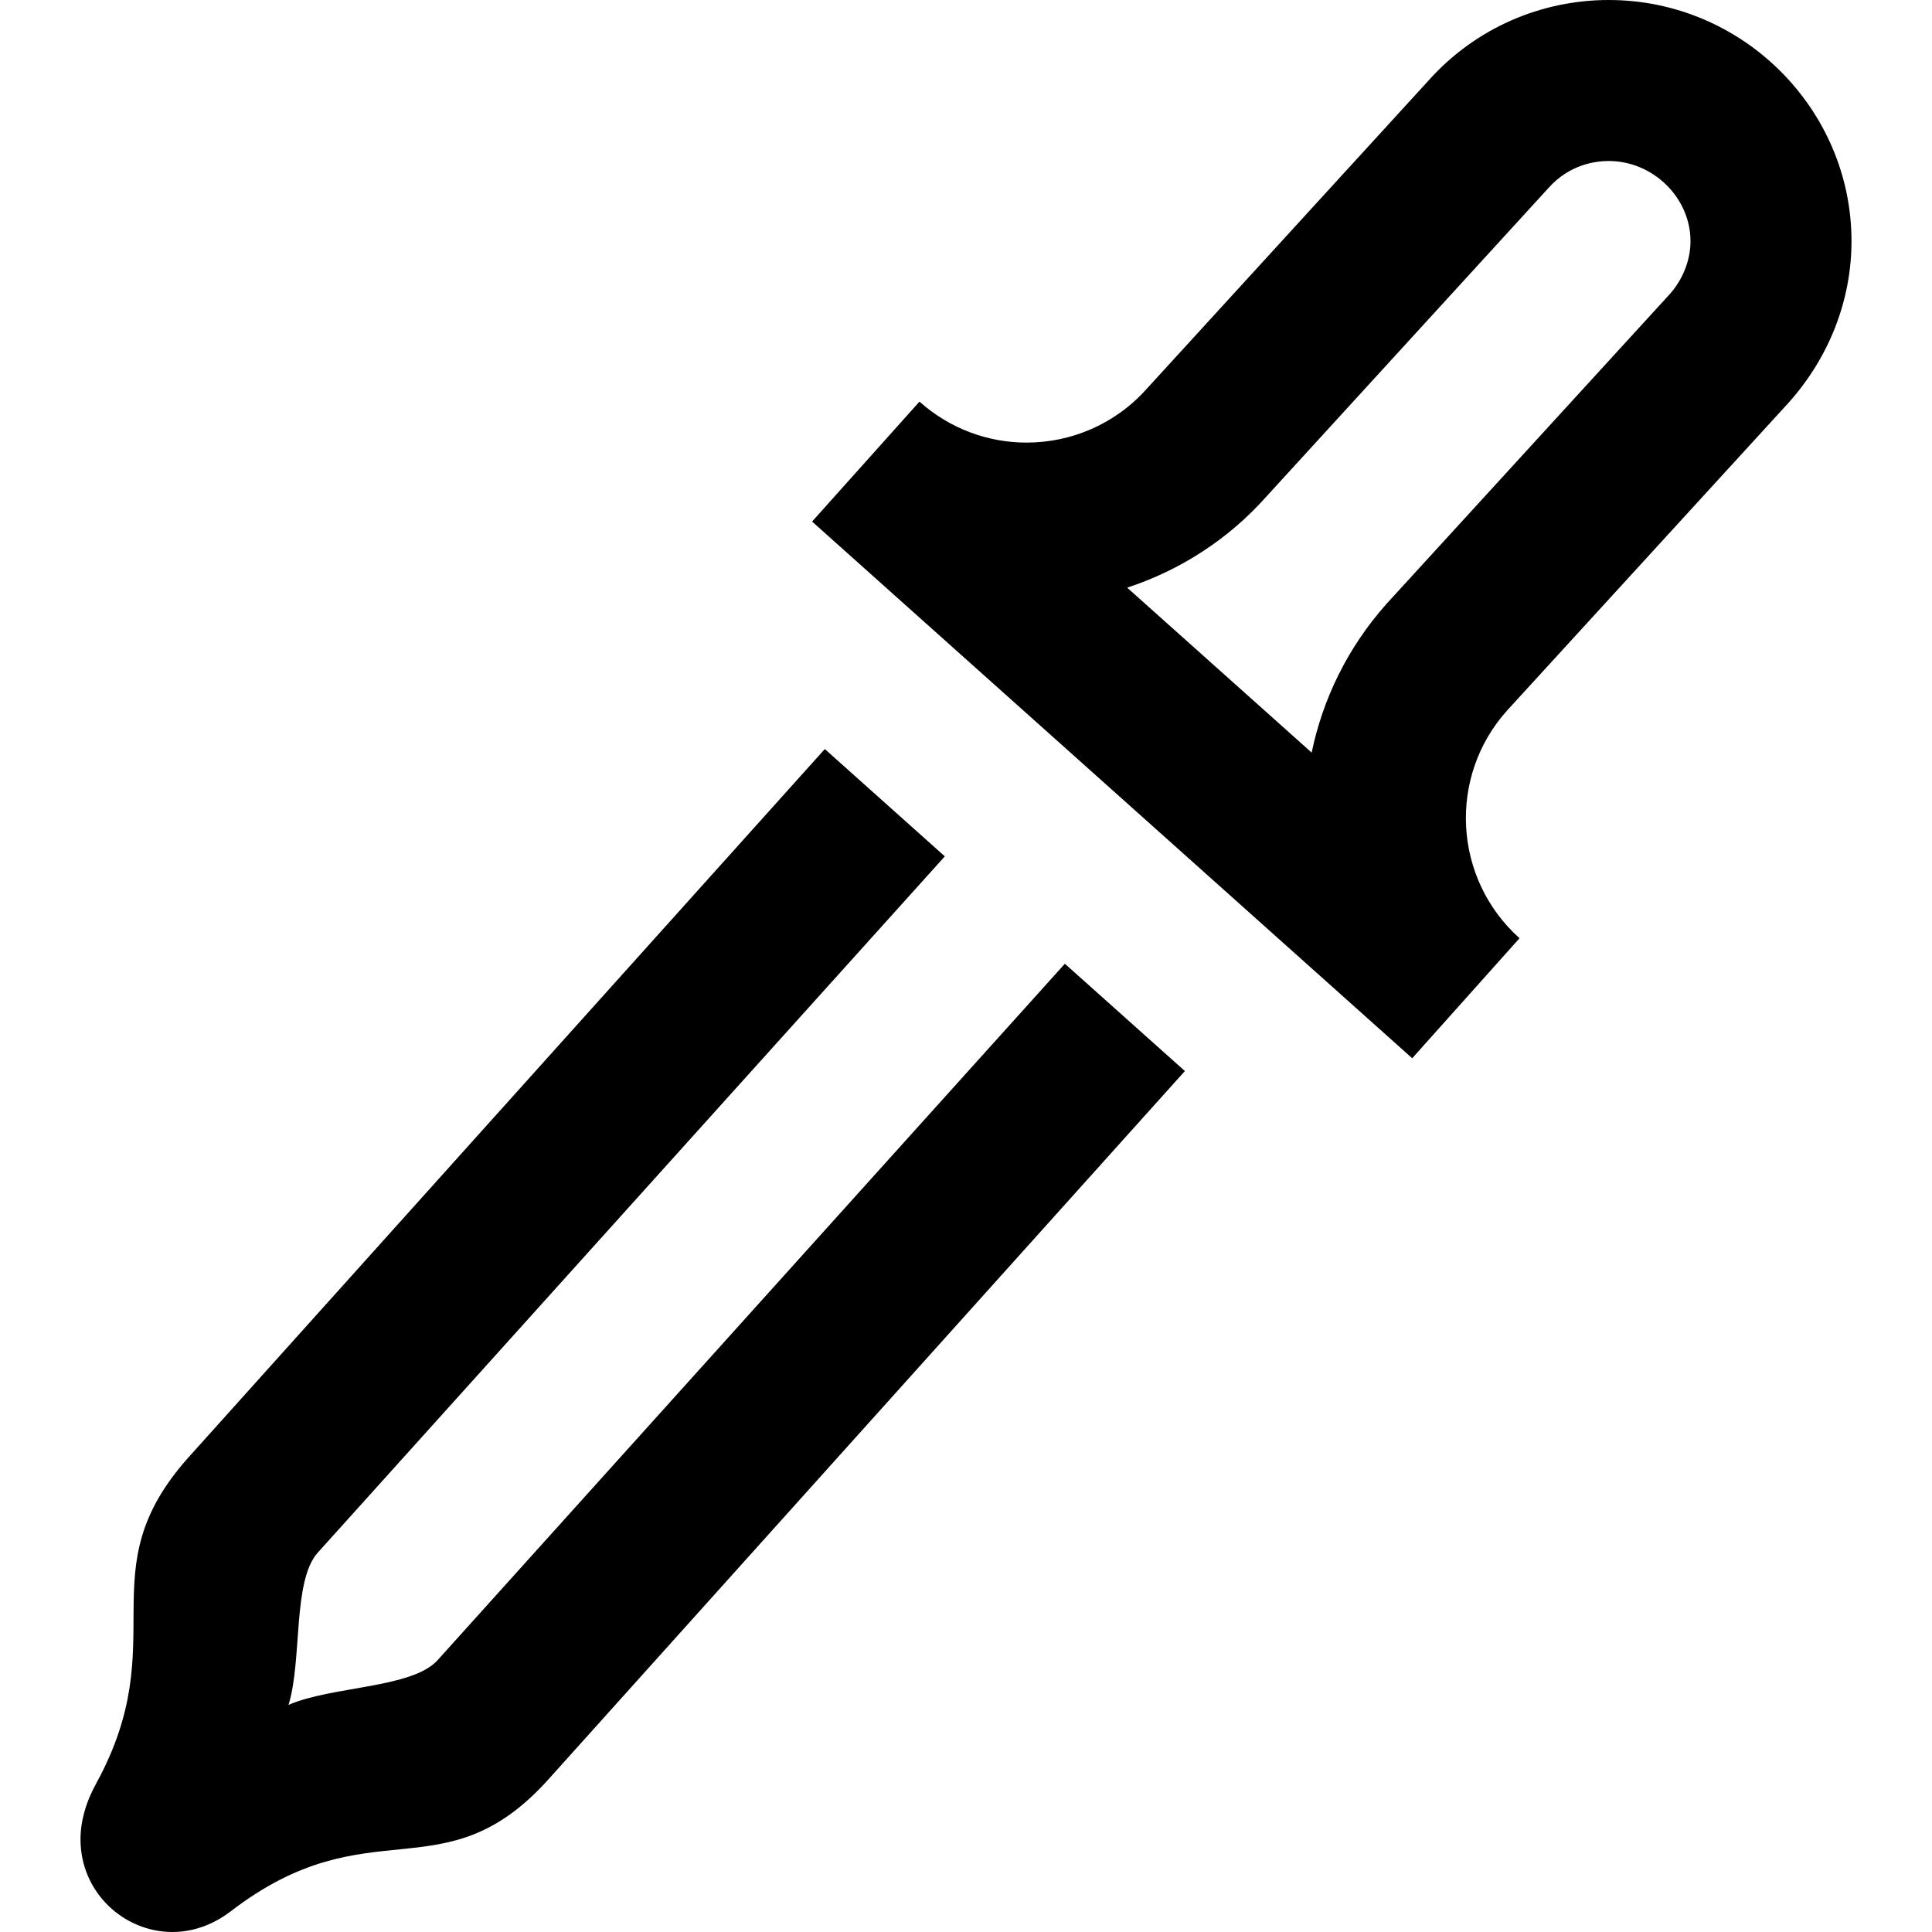 <svg xmlns="http://www.w3.org/2000/svg" width="24" height="24" viewBox="0 0 24 24"><path d="M19.984 2c.551 0 1.016.456 1.016.996 0 .238-.097.477-.256.656l-3.519 3.848c-.484.543-.793 1.183-.931 1.849l-2.292-2.049c.659-.216 1.255-.601 1.717-1.118l3.517-3.847c.261-.292.581-.335.748-.335zm0-2c-.825 0-1.646.338-2.238 1l-3.502 3.831c-.395.442-.942.667-1.491.667-.474 0-.95-.168-1.331-.509l-1.334 1.49 7.455 6.667 1.333-1.491c-.823-.738-.893-2.001-.158-2.825l3.503-3.83c.508-.569.779-1.281.779-2.004 0-1.638-1.35-2.996-3.016-2.996zm-6.756 11.972l-7.791 8.65c-.314.352-1.322.323-1.853.557.172-.554.048-1.538.362-1.89l7.791-8.651-1.491-1.333-7.9 8.794c-1.277 1.423-.171 2.261-1.149 4.052-.135.244-.197.48-.197.698 0 .661.54 1.151 1.141 1.151.241 0 .492-.079.724-.256 1.733-1.332 2.644-.184 3.954-1.647l7.9-8.792-1.491-1.333z"/></svg>